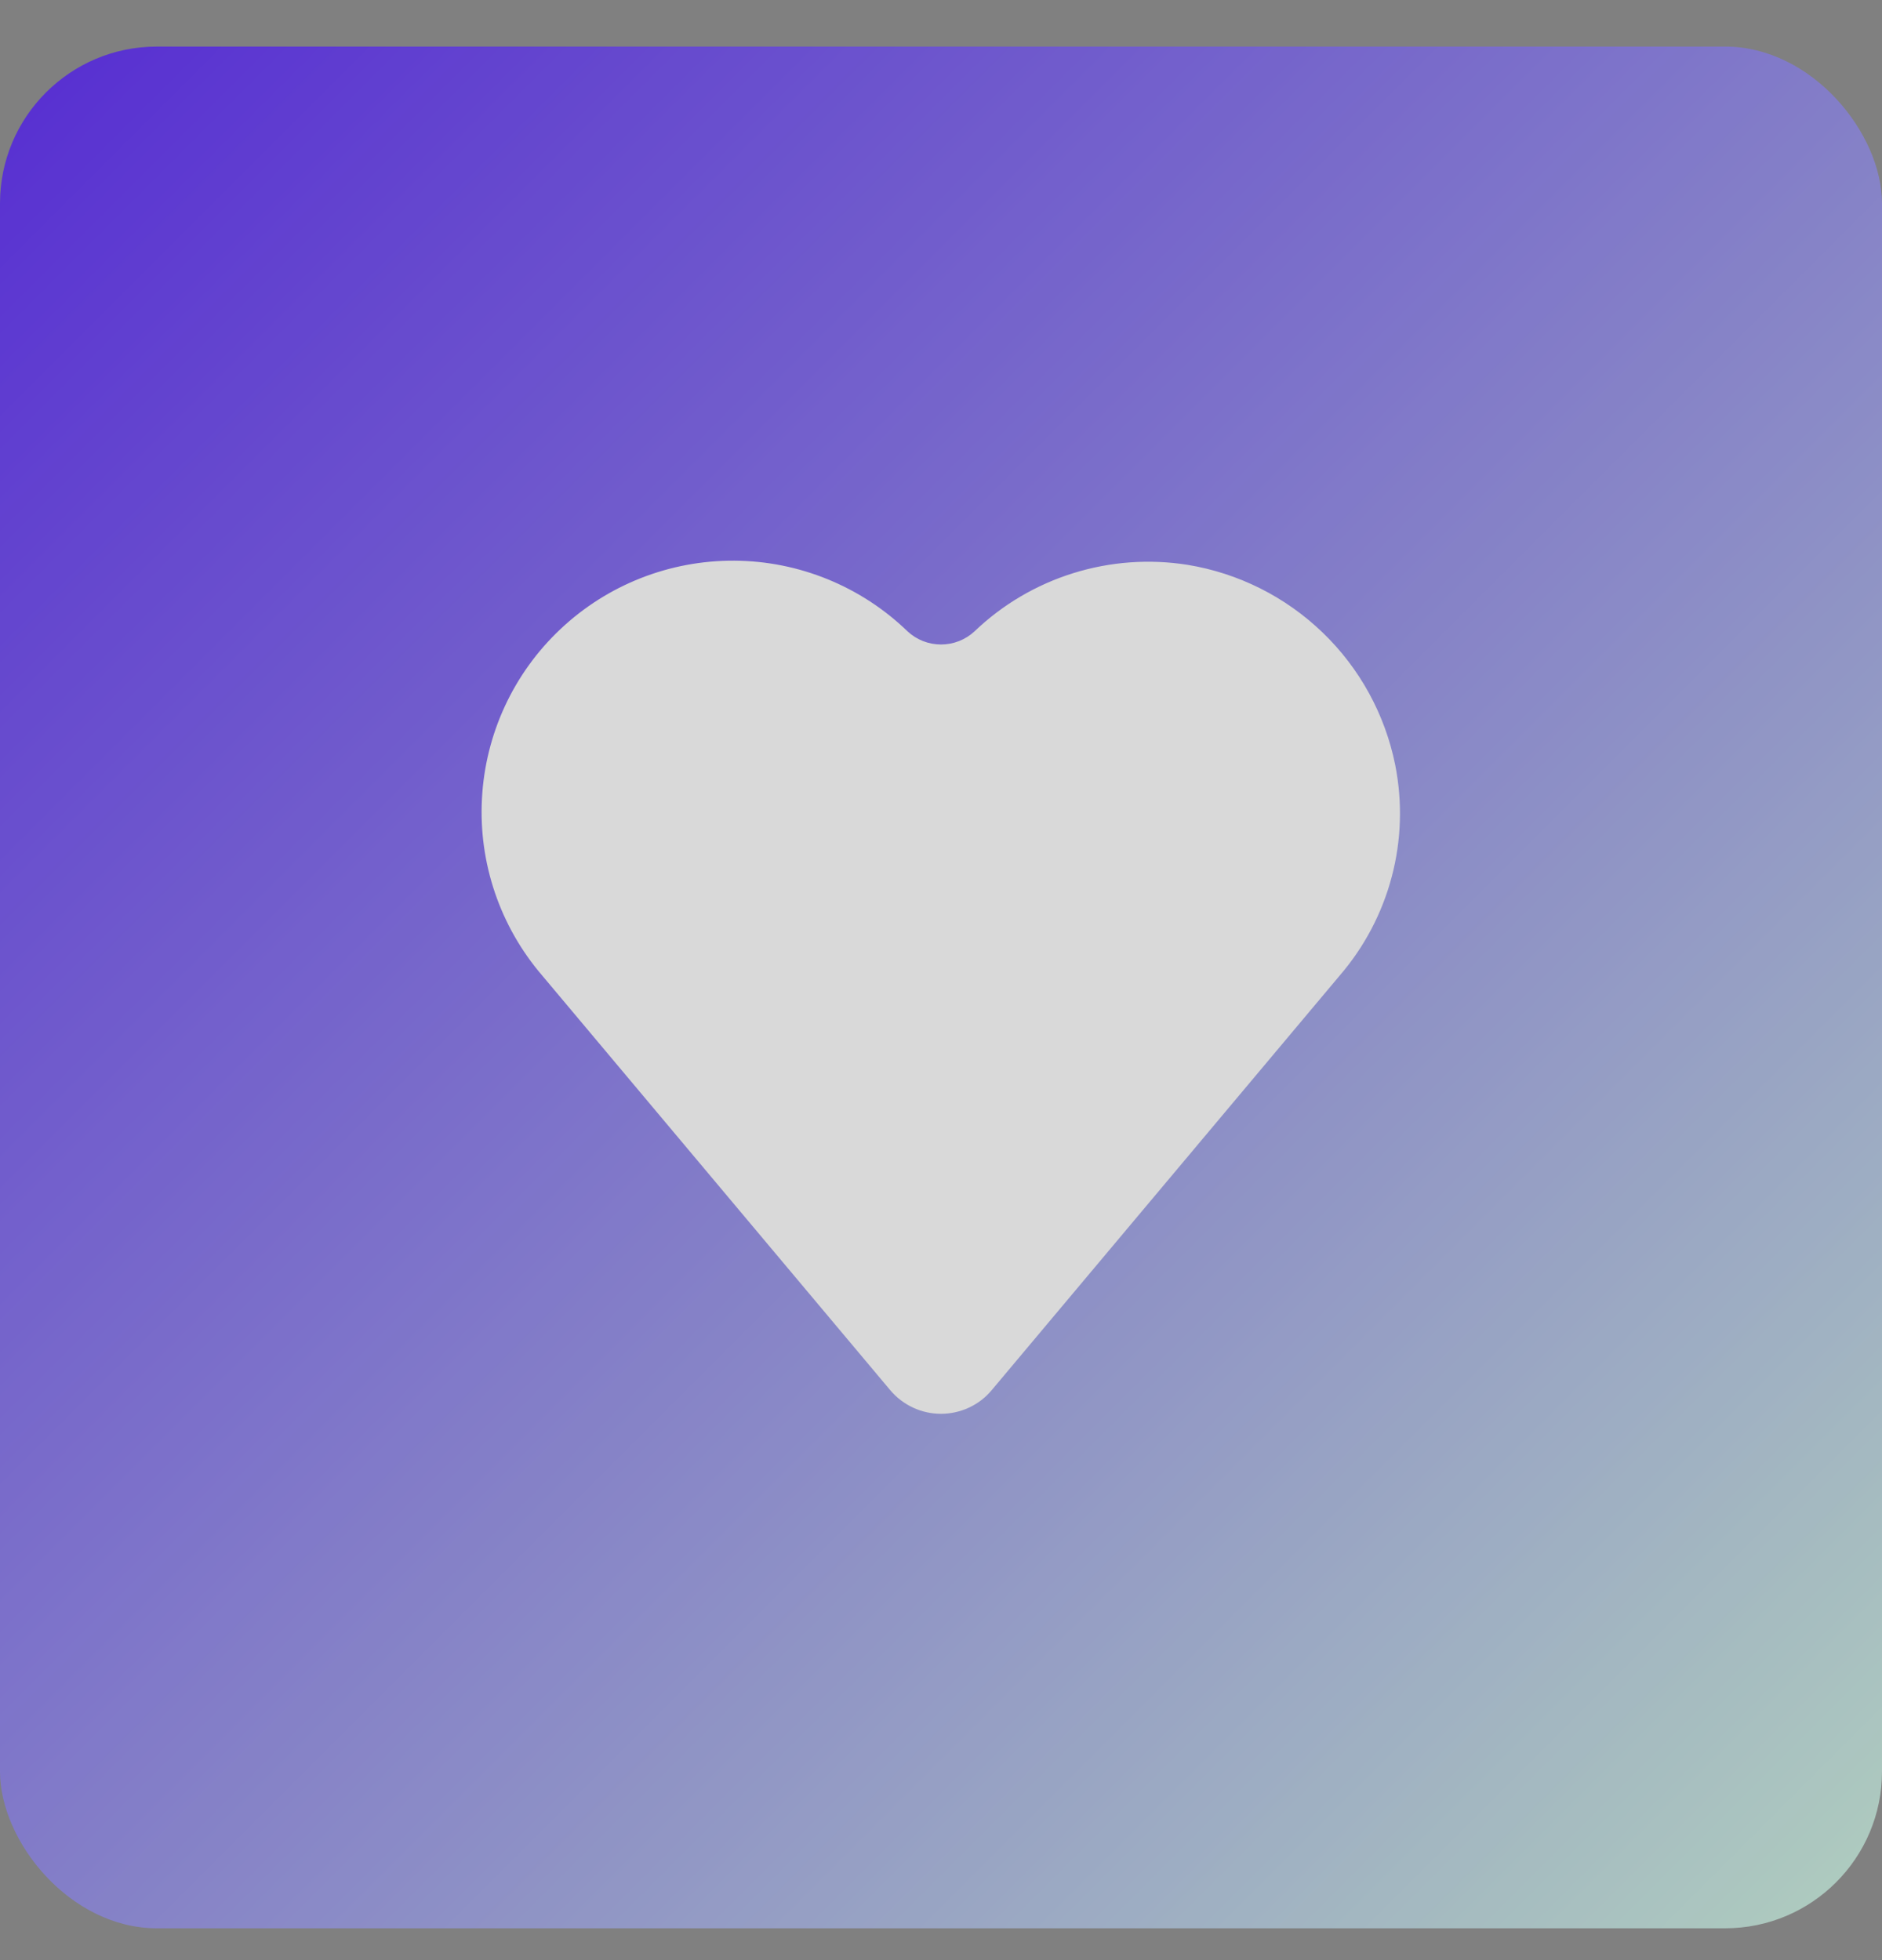 <svg width="24" height="25" viewBox="0 0 24 25" fill="none" xmlns="http://www.w3.org/2000/svg">
<rect x="0" y="0" width="24" height="25" fill="#808080" stroke="none"/>
<g opacity="0.7">
<rect y="0.594" width="24" height="24" rx="2" fill="url(#paint0_linear_0_1857)"/>
<g clip-path="url(#clip0_0_1857)">
<path d="M17.793 9.759C17.663 9.114 17.341 8.524 16.867 8.068C16.394 7.612 15.793 7.31 15.144 7.204C14.657 7.127 14.158 7.163 13.687 7.31C13.215 7.457 12.784 7.711 12.428 8.052C12.312 8.16 12.159 8.22 12 8.22C11.841 8.22 11.689 8.16 11.573 8.052C10.98 7.479 10.19 7.156 9.366 7.151C8.541 7.146 7.747 7.458 7.147 8.024C6.547 8.589 6.189 9.364 6.146 10.187C6.102 11.01 6.378 11.818 6.915 12.443L11.352 17.73C11.432 17.825 11.531 17.901 11.643 17.953C11.754 18.005 11.876 18.032 12 18.032C12.123 18.032 12.245 18.005 12.357 17.953C12.469 17.901 12.568 17.825 12.647 17.73L17.084 12.443C17.398 12.079 17.625 11.648 17.748 11.183C17.871 10.719 17.886 10.232 17.793 9.76V9.759Z" fill="white"/>
</g>
</g>
<defs>
<linearGradient id="paint0_linear_0_1857" x1="0" y1="0.594" x2="24" y2="24.594" gradientUnits="userSpaceOnUse">
<stop stop-color="#450AF5"/>
<stop offset="1" stop-color="#C4EFD9"/>
</linearGradient>
<clipPath id="clip0_0_1857">
<rect width="12" height="12" fill="white" transform="translate(6 6.594)"/>
</clipPath>
</defs>
</svg>
